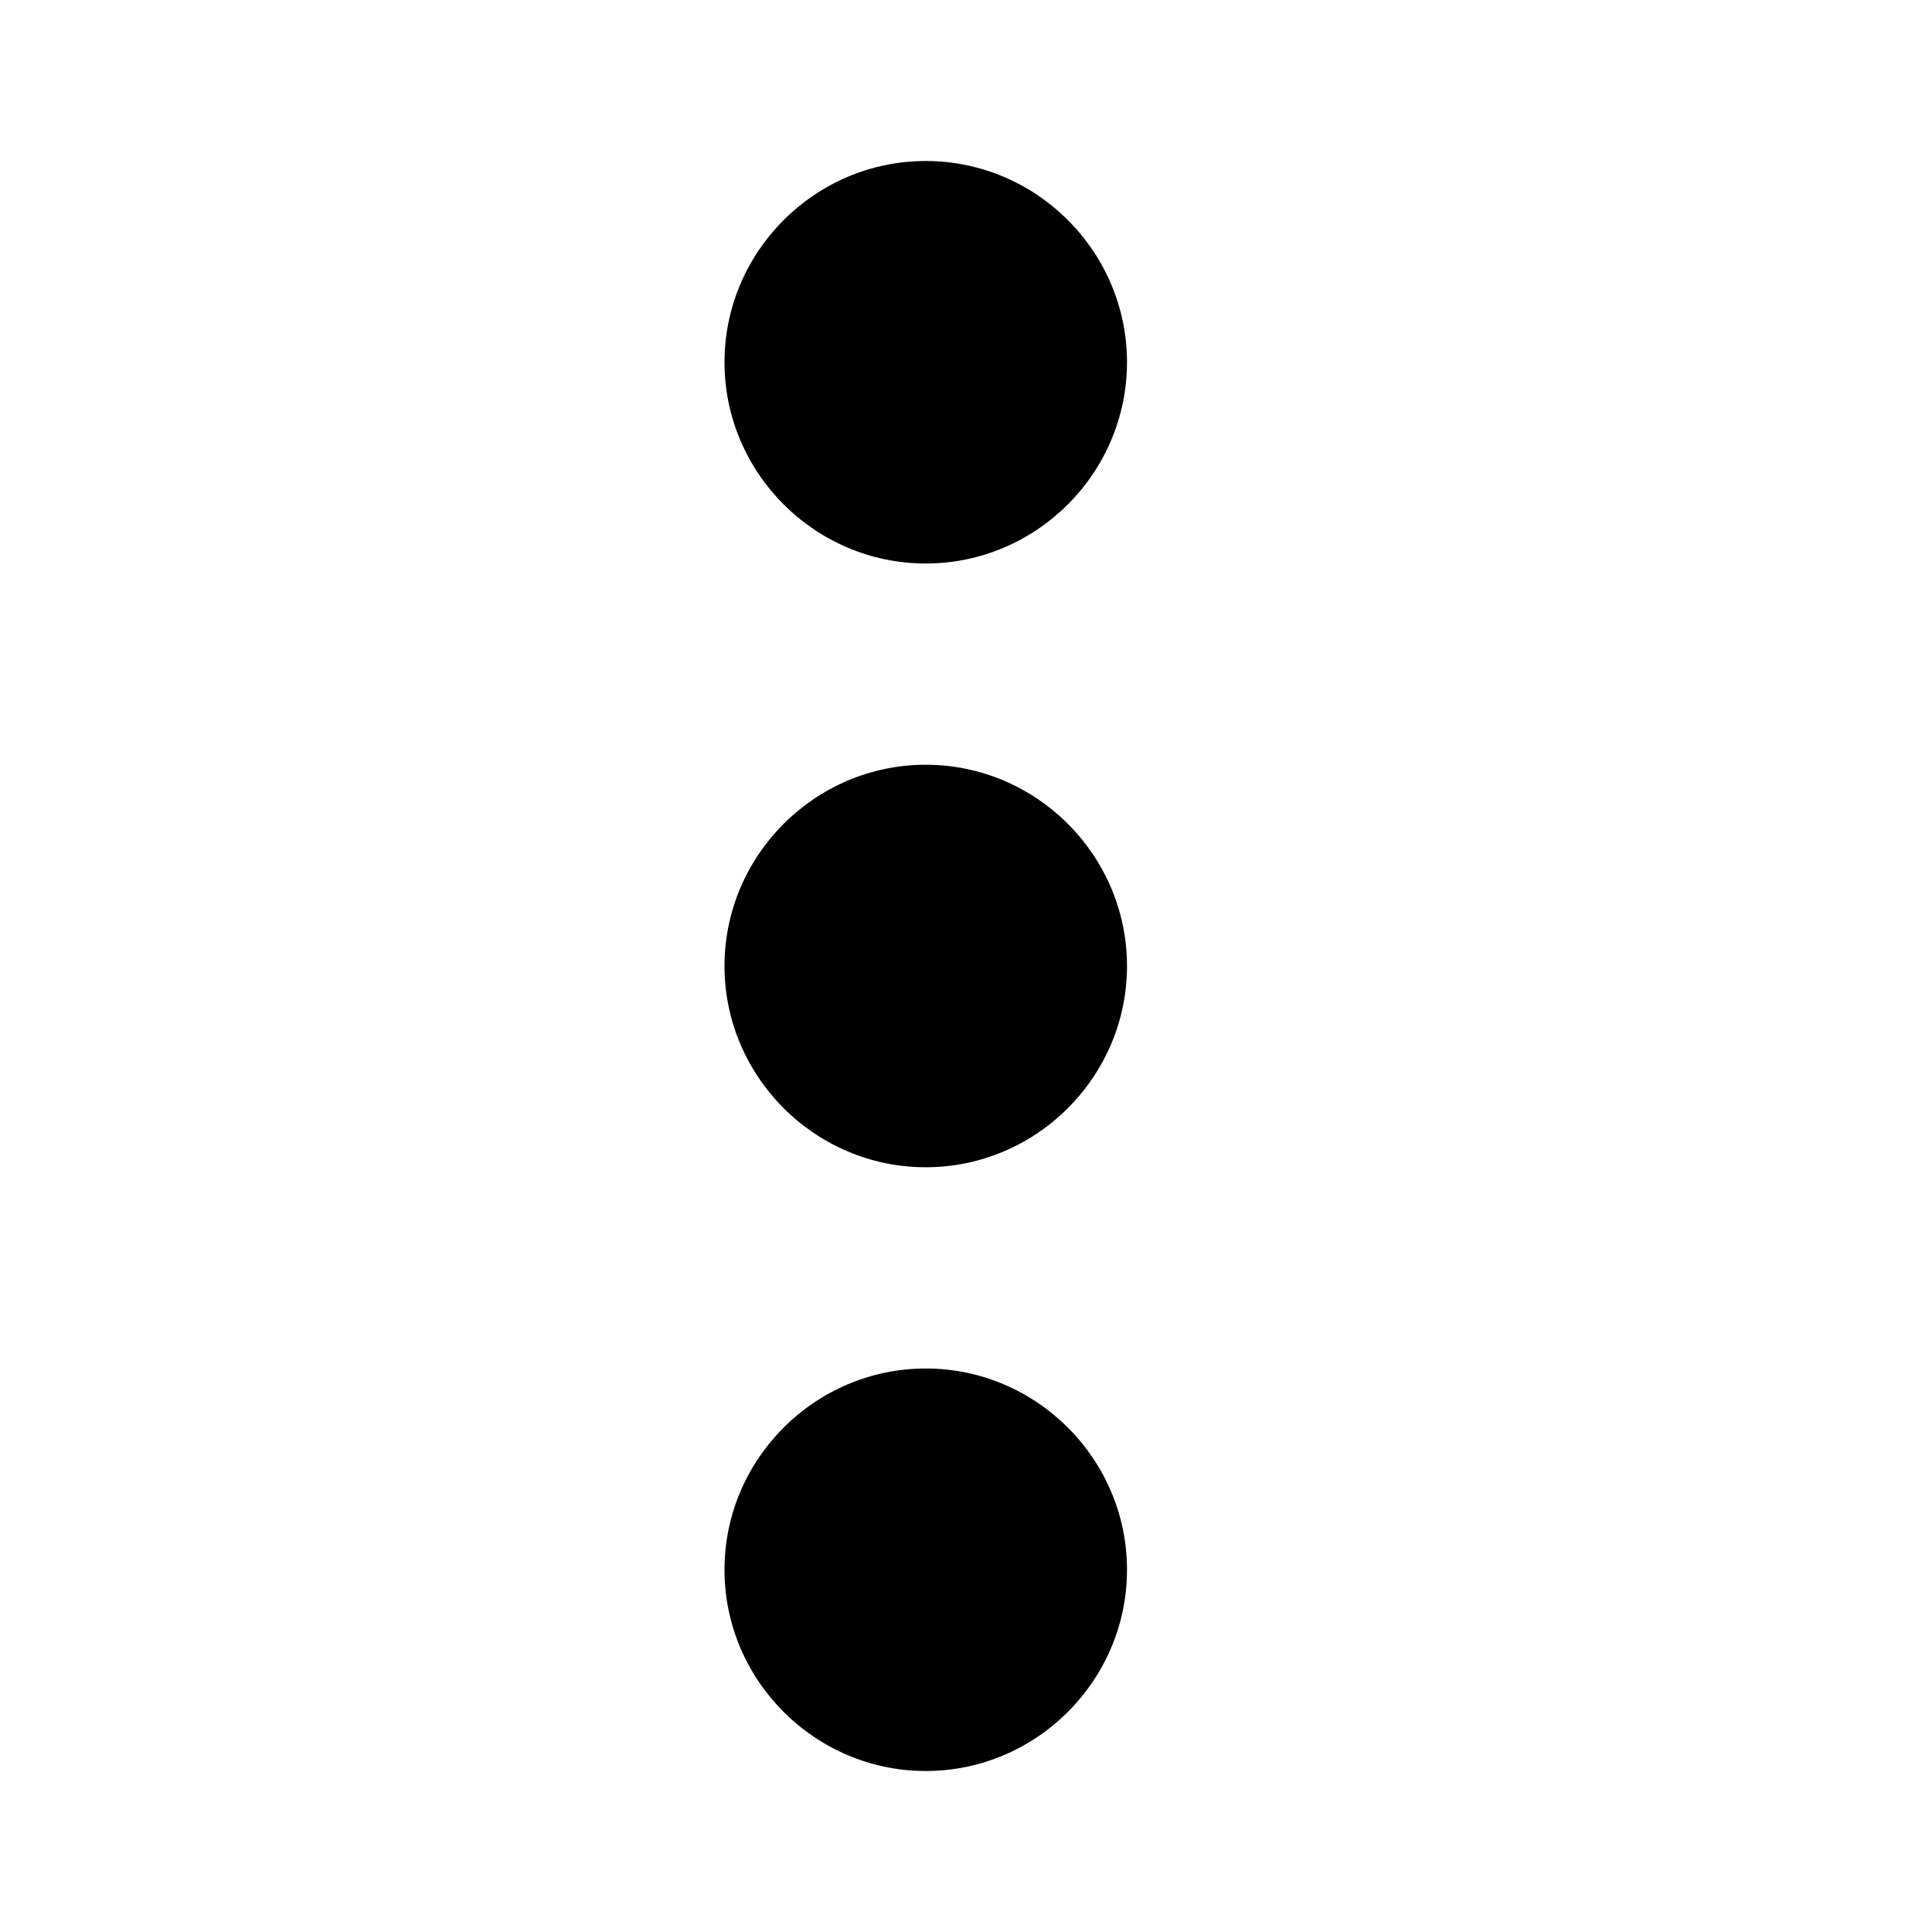 <svg width="24" height="24" viewBox="0 0 24 24" fill="none" xmlns="http://www.w3.org/2000/svg">
<path fill-rule="evenodd" clip-rule="evenodd" d="M11.5 7C12.875 7 14 5.875 14 4.5C14 3.125 12.875 2 11.5 2C10.125 2 9 3.125 9 4.5C9 5.875 10.125 7 11.5 7ZM11.5 9.5C10.125 9.5 9 10.625 9 12C9 13.375 10.125 14.5 11.5 14.5C12.875 14.5 14 13.375 14 12C14 10.625 12.875 9.5 11.5 9.5ZM9 19.5C9 18.125 10.125 17 11.5 17C12.875 17 14 18.125 14 19.5C14 20.875 12.875 22 11.5 22C10.125 22 9 20.875 9 19.5Z" fill="black"/>
</svg>
